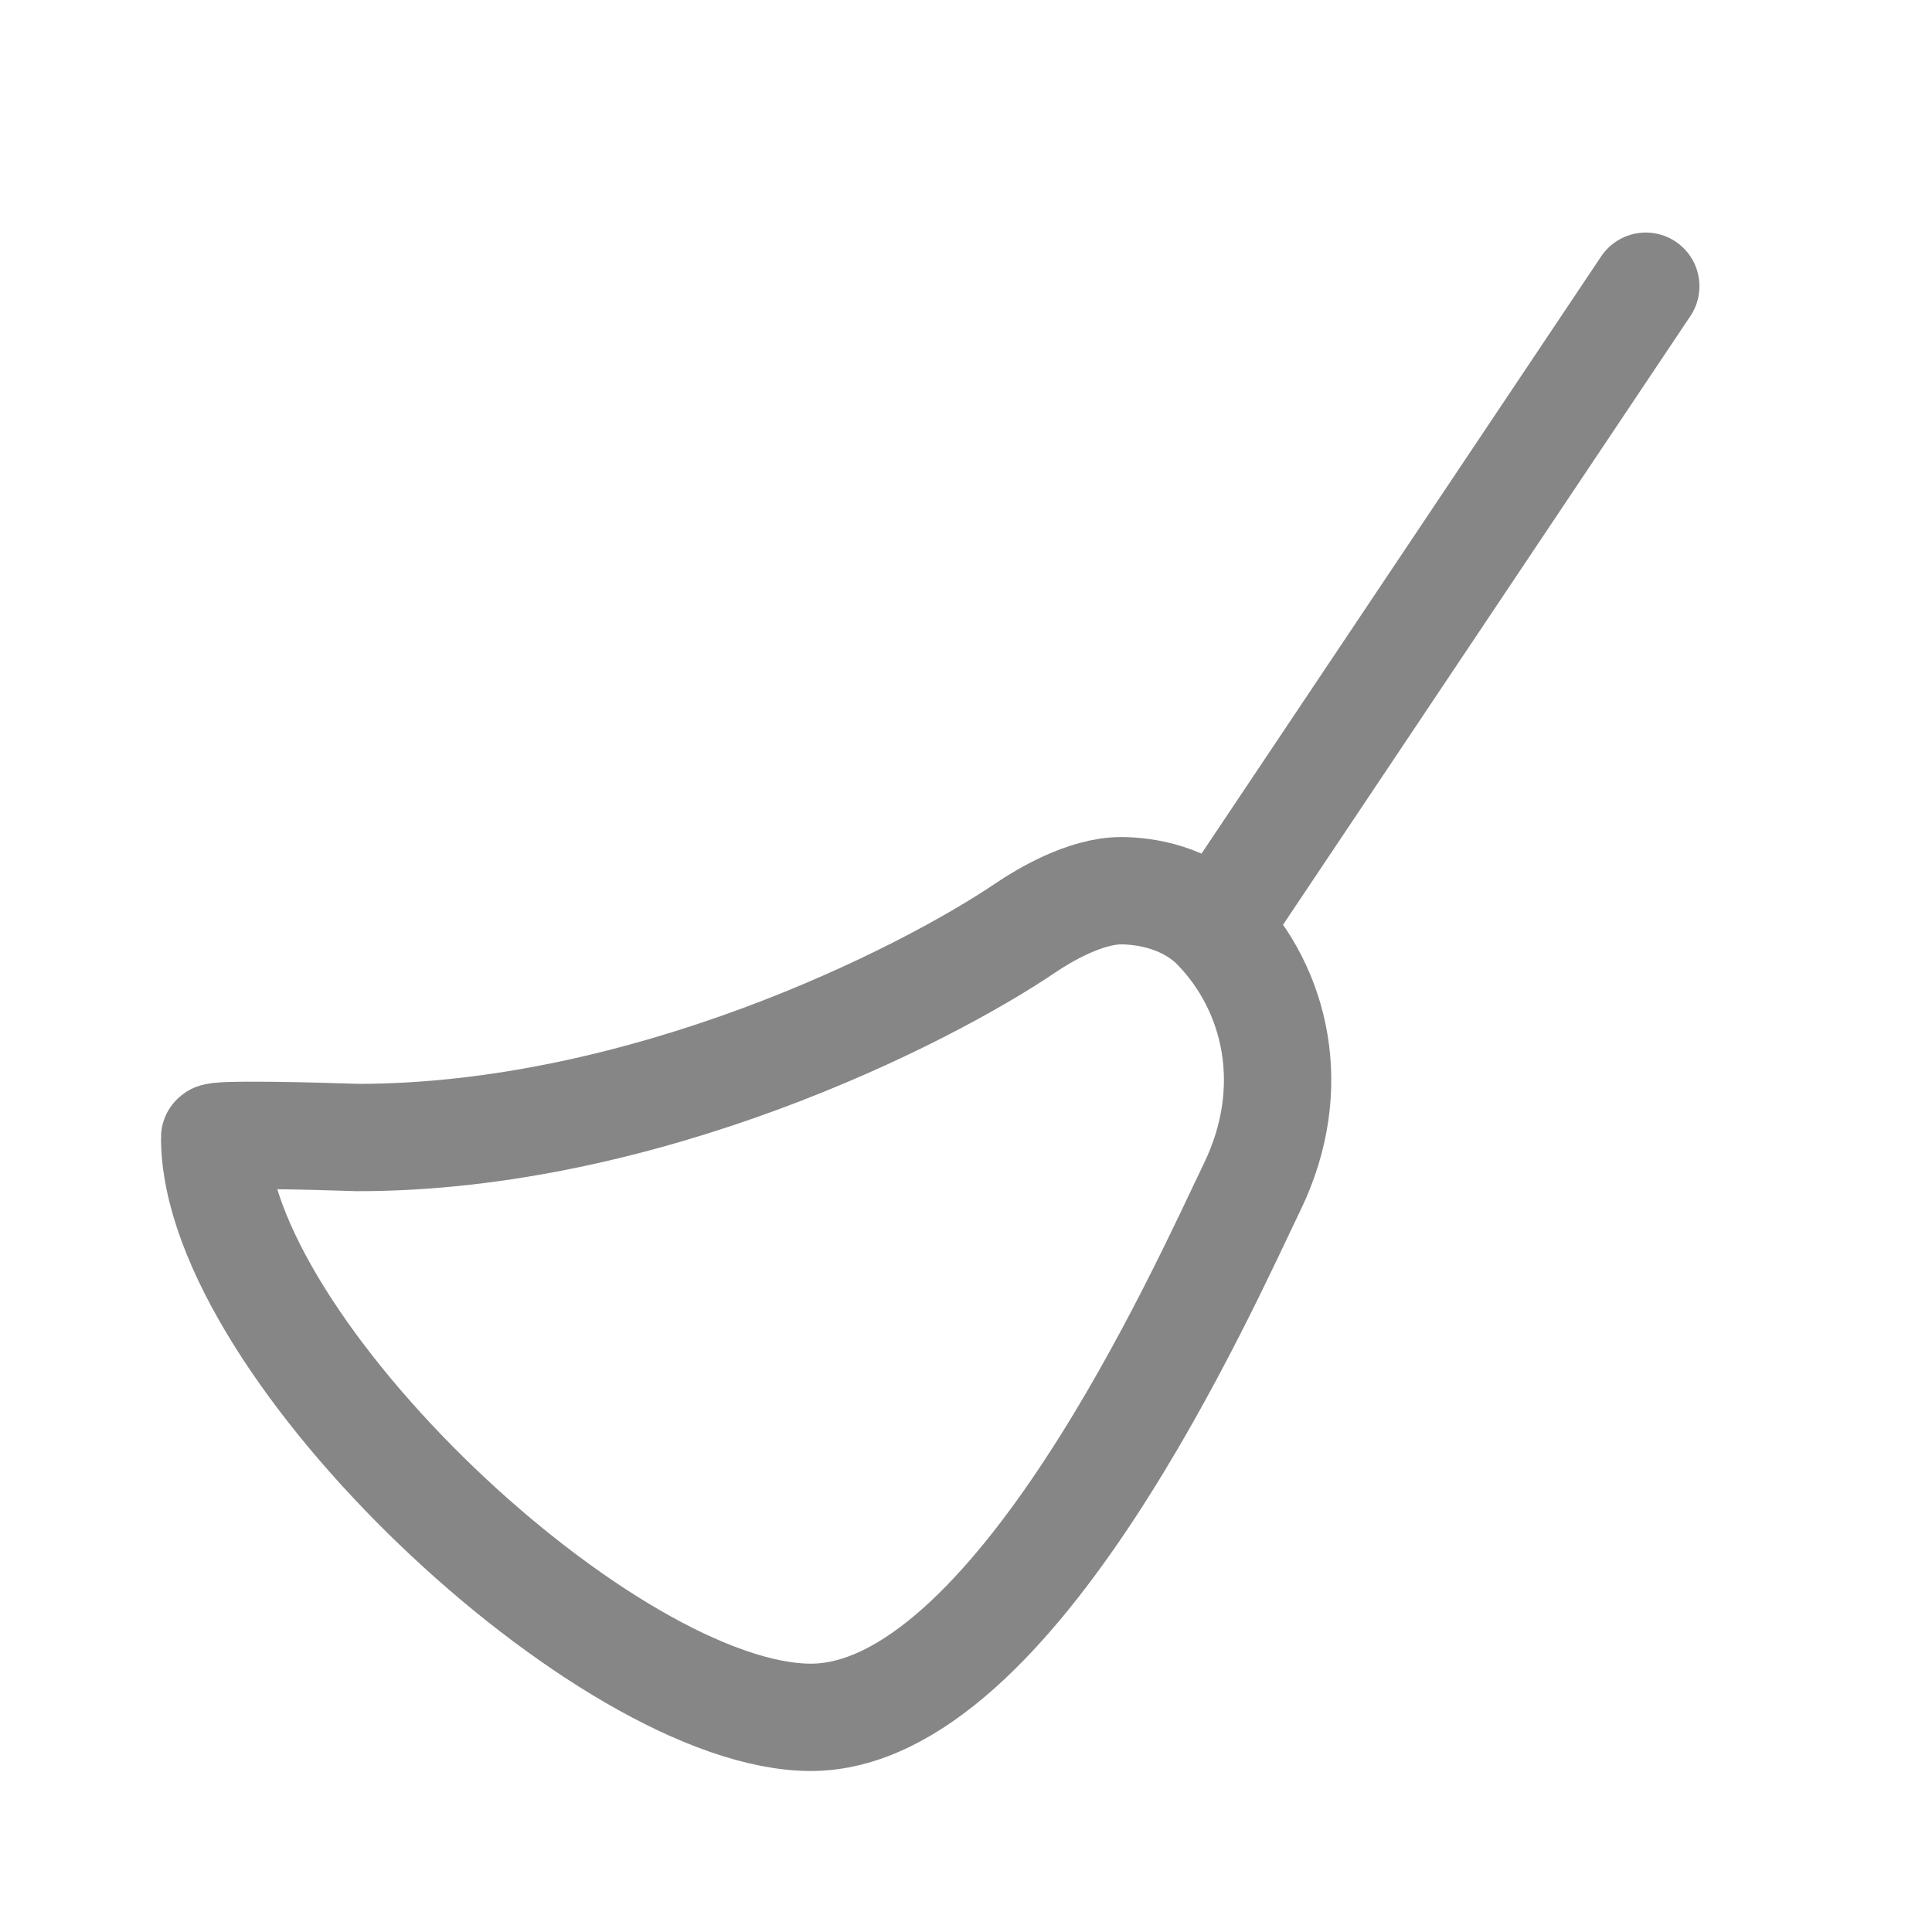 <svg width="27" height="27" viewBox="0 0 27 27" fill="none" xmlns="http://www.w3.org/2000/svg">
<path d="M23 4L17 12.966M17 12.966C17.833 13.828 18.167 15.207 17.5 16.586C16.833 17.965 14.167 24 11.333 24C8.5 24 3 18.828 3 15.897C2.999 15.842 4.333 15.874 5 15.897C9 15.897 12.889 13.943 14.333 12.966C14.588 12.793 15.167 12.448 15.667 12.448C16 12.448 16.586 12.537 17 12.966Z" stroke="#868686" stroke-width="1.5" stroke-linecap="round"/>
</svg>
